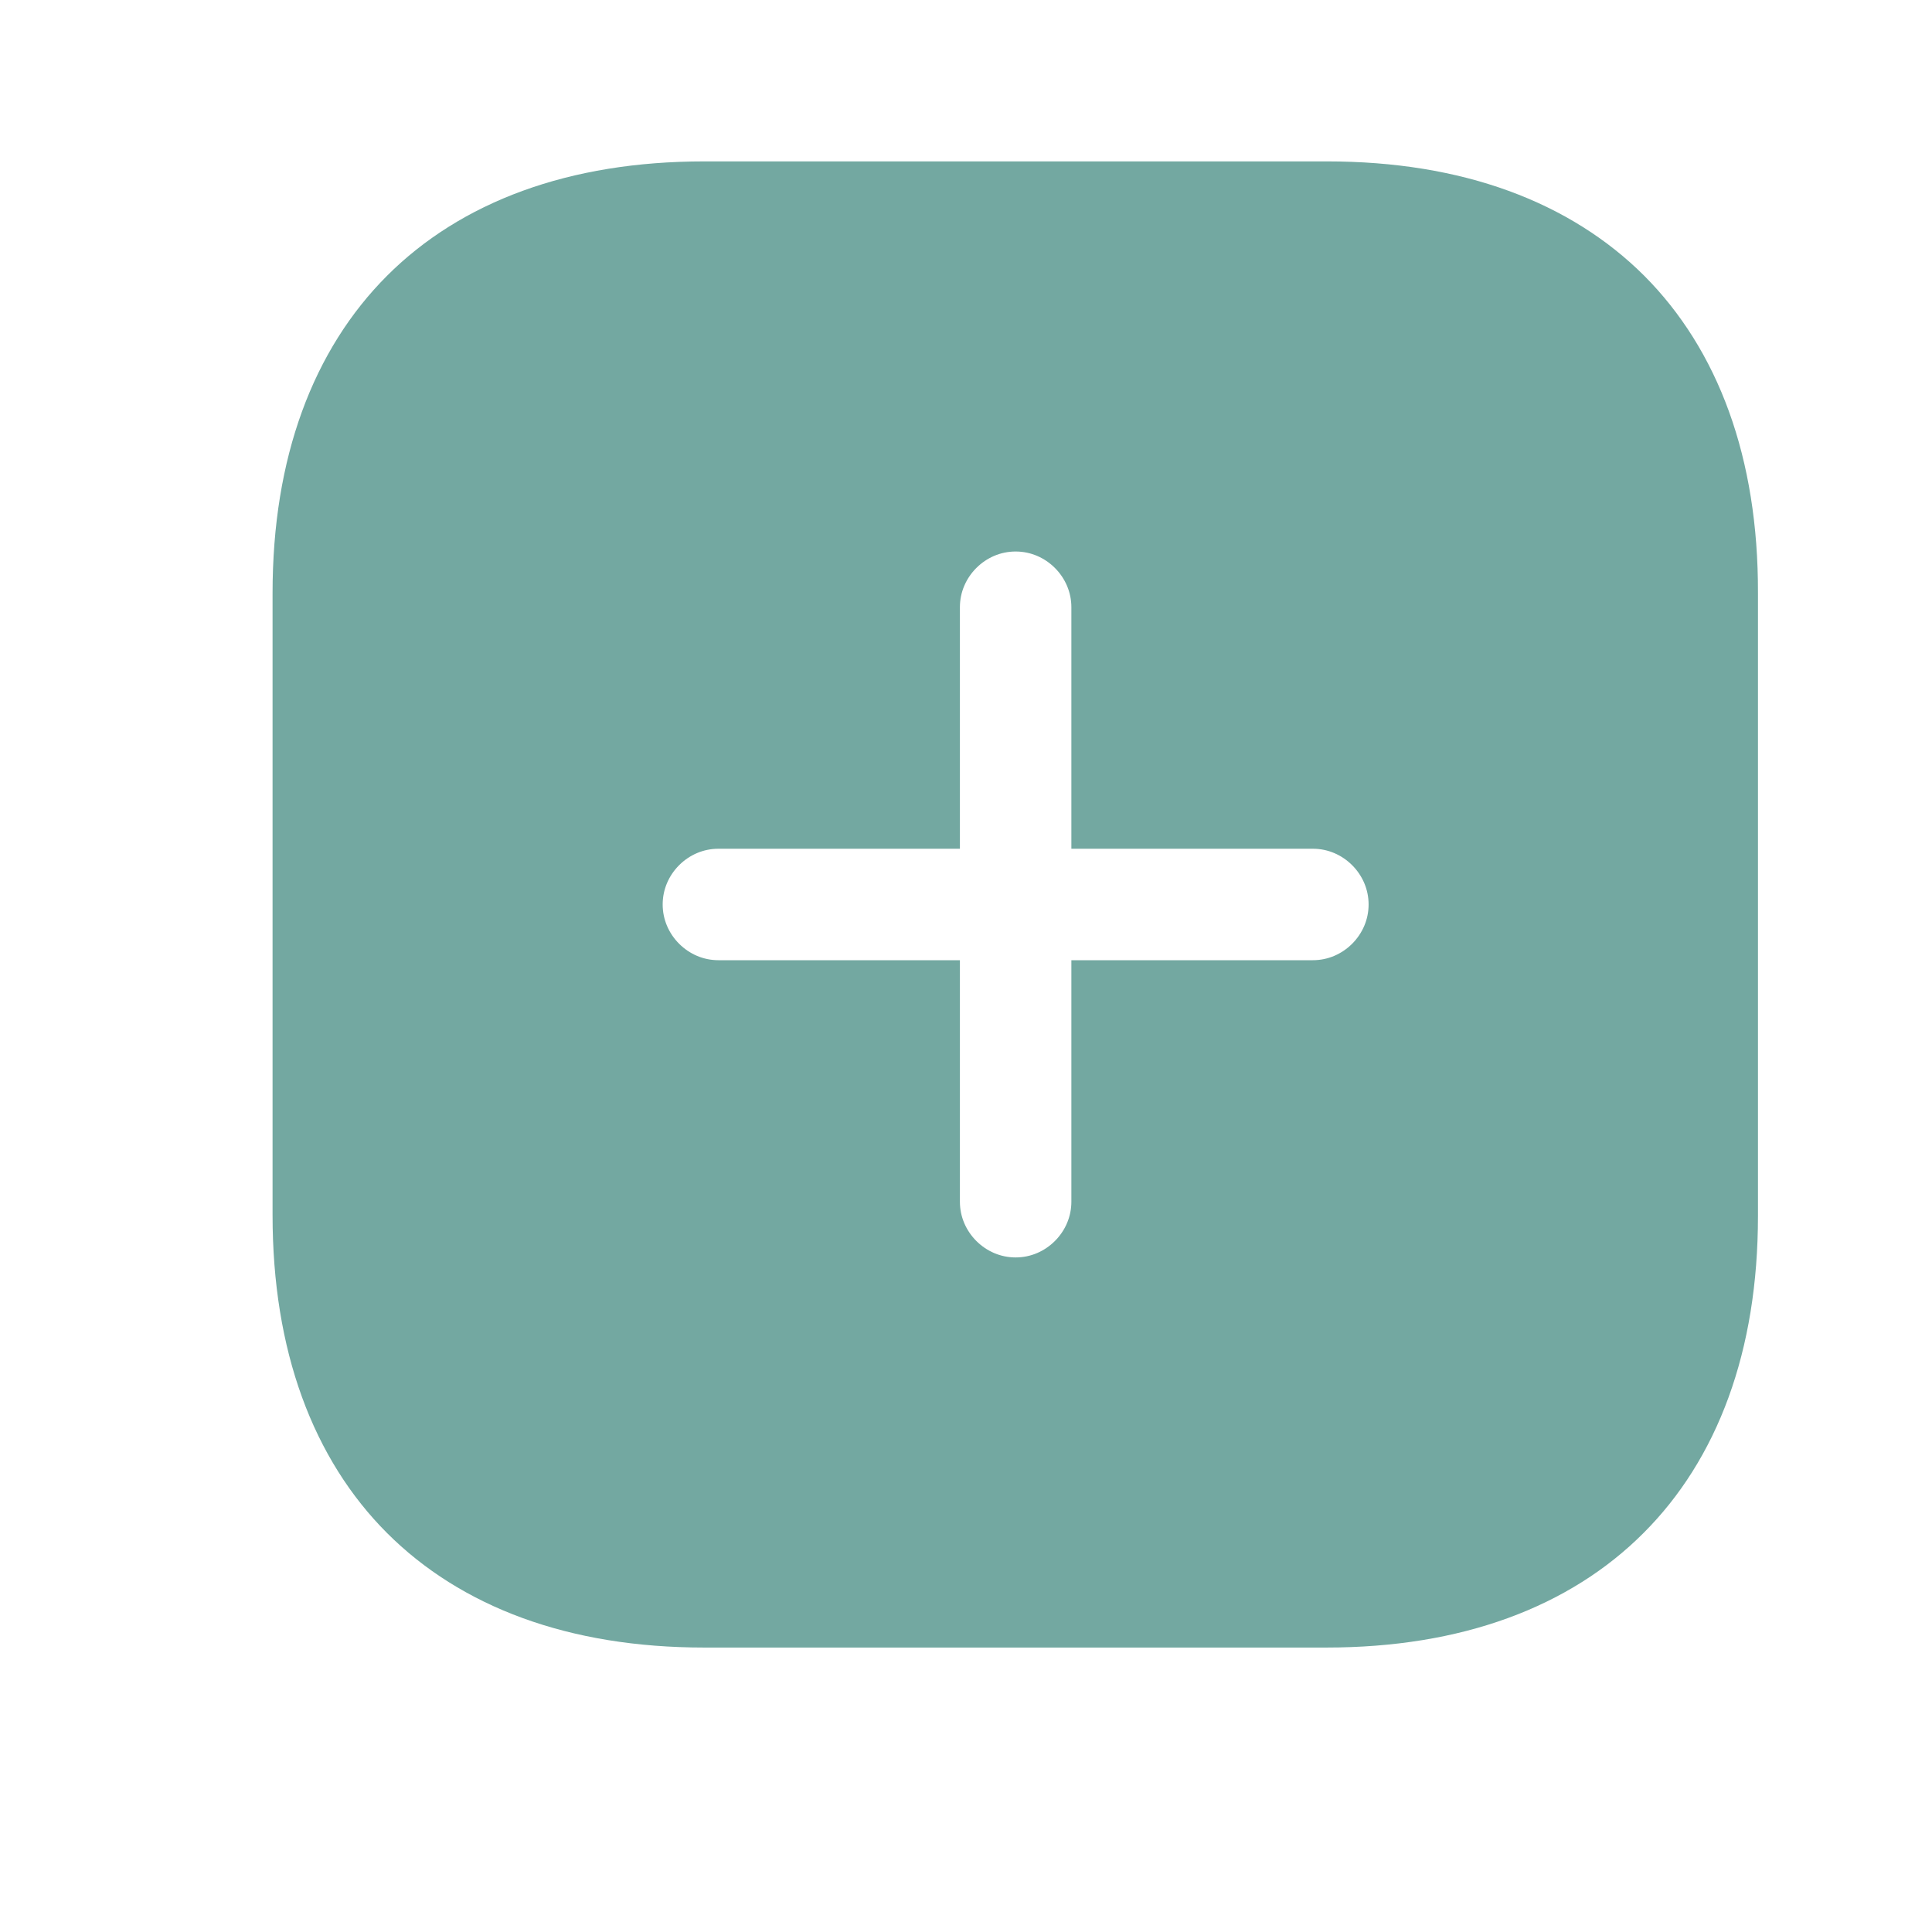 <svg width="13" height="13" viewBox="0 0 13 13" fill="none" xmlns="http://www.w3.org/2000/svg">
<path d="M11.329 3.99V3.991V8.181C11.329 8.992 11.089 9.579 10.705 9.962C10.322 10.346 9.735 10.586 8.924 10.586H4.739C3.928 10.586 3.342 10.346 2.958 9.962C2.574 9.578 2.334 8.989 2.334 8.176V3.991C2.334 3.18 2.574 2.593 2.958 2.209C3.341 1.826 3.928 1.586 4.739 1.586H8.929C9.74 1.586 10.326 1.826 10.71 2.209C11.093 2.593 11.331 3.179 11.329 3.99ZM7.709 8.086V6.961H8.834C9.315 6.961 9.709 6.567 9.709 6.086C9.709 5.605 9.315 5.211 8.834 5.211H7.709V4.086C7.709 3.605 7.315 3.211 6.834 3.211C6.353 3.211 5.959 3.605 5.959 4.086V5.211H4.834C4.353 5.211 3.959 5.605 3.959 6.086C3.959 6.567 4.353 6.961 4.834 6.961H5.959V8.086C5.959 8.567 6.353 8.961 6.834 8.961C7.315 8.961 7.709 8.567 7.709 8.086Z" fill="#73A8A1" stroke="#73A8A1"/>
</svg>
